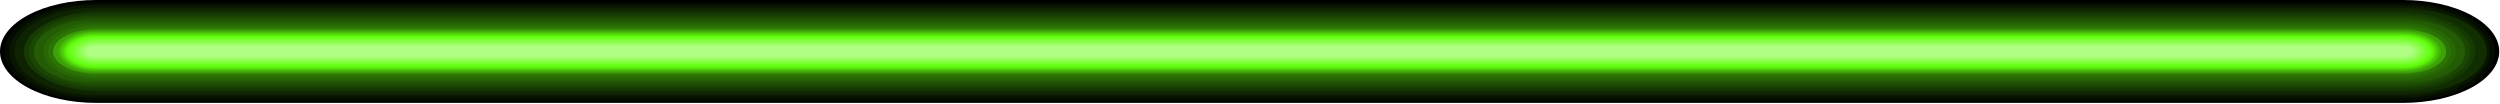 <svg width="1175" height="49" viewBox="0 0 1175 49" fill="none" xmlns="http://www.w3.org/2000/svg">
<g style="mix-blend-mode:screen">
<path d="M45.178 9.11896e-07L1129.46 9.11896e-07C1141.44 9.11896e-07 1152.93 2.547 1161.41 7.082C1169.88 11.616 1174.64 17.766 1174.64 24.178C1174.64 30.591 1169.88 36.741 1161.41 41.275C1152.93 45.81 1141.44 48.357 1129.46 48.357L45.178 48.357C33.196 48.357 21.705 45.81 13.232 41.275C4.76 36.741 0 30.591 0 24.178C0 17.766 4.76 11.616 13.232 7.082C21.705 2.547 33.196 9.11896e-07 45.178 9.11896e-07V9.11896e-07Z" fill="black"/>
<path d="M45.177 1.231L1129.46 1.231C1140.91 1.231 1151.89 3.665 1159.98 7.997C1168.08 12.329 1172.62 18.205 1172.62 24.332C1172.62 30.458 1168.08 36.334 1159.98 40.666C1151.89 44.998 1140.91 47.432 1129.46 47.432L45.177 47.432C33.729 47.432 22.75 44.998 14.655 40.666C6.56 36.334 2.013 30.458 2.013 24.332C2.013 18.205 6.56 12.329 14.655 7.997C22.75 3.665 33.729 1.231 45.177 1.231V1.231Z" fill="#040C01"/>
<path d="M45.179 2.387L1129.46 2.387C1140.26 2.387 1150.62 4.683 1158.25 8.769C1165.89 12.856 1170.18 18.399 1170.18 24.178C1170.18 29.958 1165.89 35.501 1158.25 39.587C1150.62 43.674 1140.26 45.97 1129.46 45.97L45.179 45.97C34.38 45.97 24.023 43.674 16.387 39.587C8.751 35.501 4.461 29.958 4.461 24.178C4.461 18.399 8.751 12.856 16.387 8.769C24.023 4.683 34.38 2.387 45.179 2.387V2.387Z" fill="#091701"/>
<path d="M45.178 3.618L1129.46 3.618C1139.65 3.618 1149.42 5.784 1156.63 9.639C1163.83 13.495 1167.88 18.724 1167.88 24.177C1167.88 29.63 1163.83 34.859 1156.63 38.715C1149.42 42.57 1139.65 44.736 1129.46 44.736L45.178 44.736C34.989 44.736 25.218 42.57 18.014 38.715C10.809 34.859 6.762 29.63 6.762 24.177C6.762 18.724 10.809 13.495 18.014 9.639C25.218 5.784 34.989 3.618 45.178 3.618V3.618Z" fill="#0D2302"/>
<path d="M45.177 4.85L1129.46 4.85C1134.45 4.611 1139.49 4.931 1144.24 5.789C1148.99 6.648 1153.35 8.027 1157.05 9.837C1160.75 11.648 1163.71 13.852 1165.73 16.307C1167.75 18.763 1168.8 21.417 1168.8 24.1C1168.8 26.784 1167.75 29.438 1165.73 31.893C1163.71 34.349 1160.75 36.552 1157.05 38.363C1153.35 40.174 1148.99 41.553 1144.24 42.411C1139.49 43.27 1134.45 43.59 1129.46 43.351L45.177 43.351C36.193 42.92 27.835 40.706 21.747 37.143C15.66 33.581 12.284 28.928 12.284 24.1C12.284 19.273 15.66 14.62 21.747 11.057C27.835 7.495 36.193 5.28 45.177 4.85V4.85Z" fill="#112E02"/>
<path d="M45.179 6.008L1129.46 6.008C1138.47 6.008 1147.1 7.922 1153.47 11.33C1159.84 14.738 1163.42 19.361 1163.42 24.18C1163.42 29 1159.84 33.622 1153.47 37.03C1147.1 40.438 1138.47 42.352 1129.46 42.352L45.179 42.352C36.173 42.352 27.537 40.438 21.169 37.03C14.801 33.622 11.223 29 11.223 24.18C11.223 19.361 14.801 14.738 21.169 11.33C27.537 7.922 36.173 6.008 45.179 6.008V6.008Z" fill="#163A03"/>
<path d="M45.178 7.239L1129.46 7.239C1137.86 7.239 1145.91 9.023 1151.84 12.2C1157.78 15.377 1161.11 19.686 1161.11 24.179C1161.11 28.672 1157.78 32.98 1151.84 36.157C1145.91 39.334 1137.86 41.119 1129.46 41.119L45.178 41.119C36.782 41.119 28.731 39.334 22.795 36.157C16.859 32.98 13.524 28.672 13.524 24.179C13.524 19.686 16.859 15.377 22.795 12.2C28.731 9.023 36.782 7.239 45.178 7.239V7.239Z" fill="#1A4503"/>
<path d="M45.18 8.47L1129.46 8.47C1137.25 8.47 1144.71 10.125 1150.22 13.071C1155.72 16.017 1158.81 20.012 1158.81 24.178C1158.81 28.344 1155.72 32.34 1150.22 35.285C1144.71 38.231 1137.25 39.886 1129.46 39.886L45.18 39.886C37.395 39.886 29.93 38.231 24.425 35.285C18.921 32.34 15.828 28.344 15.828 24.178C15.828 20.012 18.921 16.017 24.425 13.071C29.93 10.125 37.395 8.47 45.18 8.47V8.47Z" fill="#1F5104"/>
<path d="M45.177 9.626L1129.46 9.626C1133.19 9.481 1136.93 9.748 1140.46 10.412C1143.98 11.075 1147.22 12.121 1149.95 13.483C1152.69 14.845 1154.87 16.494 1156.37 18.328C1157.86 20.162 1158.63 22.141 1158.63 24.141C1158.63 26.141 1157.86 28.12 1156.37 29.954C1154.87 31.788 1152.69 33.437 1149.95 34.799C1147.22 36.161 1143.98 37.207 1140.46 37.87C1136.93 38.534 1133.19 38.801 1129.46 38.656L45.177 38.656C41.45 38.801 37.706 38.534 34.18 37.87C30.654 37.207 27.421 36.161 24.684 34.799C21.947 33.437 19.764 31.788 18.271 29.954C16.778 28.12 16.007 26.141 16.007 24.141C16.007 22.141 16.778 20.162 18.271 18.328C19.764 16.494 21.947 14.845 24.684 13.483C27.421 12.121 30.654 11.075 34.18 10.412C37.706 9.748 41.45 9.481 45.177 9.626V9.626Z" fill="#235C04"/>
<path d="M45.177 10.856L1129.46 10.856C1136.06 10.856 1142.39 12.259 1147.06 14.758C1151.73 17.256 1154.35 20.644 1154.35 24.177C1154.35 27.71 1151.73 31.099 1147.06 33.597C1142.39 36.095 1136.06 37.498 1129.46 37.498L45.177 37.498C38.576 37.498 32.244 36.095 27.576 33.597C22.908 31.099 20.286 27.71 20.286 24.177C20.286 20.644 22.908 17.256 27.576 14.758C32.244 12.259 38.576 10.856 45.177 10.856V10.856Z" fill="#276805"/>
<path d="M45.18 12.091L1129.46 12.091C1135.45 12.091 1141.2 13.364 1145.44 15.631C1149.67 17.899 1152.05 20.974 1152.05 24.18C1152.05 27.386 1149.67 30.461 1145.44 32.728C1141.2 34.995 1135.45 36.269 1129.46 36.269L45.18 36.269C42.213 36.269 39.276 35.956 36.535 35.349C33.794 34.741 31.304 33.851 29.207 32.728C27.109 31.605 25.445 30.273 24.31 28.806C23.175 27.339 22.59 25.767 22.59 24.18C22.59 22.592 23.175 21.02 24.31 19.553C25.445 18.087 27.109 16.754 29.207 15.631C31.304 14.509 33.794 13.618 36.535 13.011C39.276 12.403 42.213 12.091 45.18 12.091V12.091Z" fill="#2C7305"/>
<path d="M45.178 13.321L1129.46 13.321C1134.84 13.321 1140 14.465 1143.81 16.501C1147.61 18.537 1149.75 21.299 1149.75 24.178C1149.75 27.058 1147.61 29.82 1143.81 31.856C1140 33.892 1134.84 35.036 1129.46 35.036L45.178 35.036C42.514 35.036 39.876 34.755 37.415 34.209C34.953 33.664 32.717 32.864 30.833 31.856C28.949 30.848 27.455 29.651 26.435 28.333C25.416 27.016 24.891 25.604 24.891 24.178C24.891 22.753 25.416 21.341 26.435 20.023C27.455 18.706 28.949 17.509 30.833 16.501C32.717 15.493 34.953 14.693 37.415 14.148C39.876 13.602 42.514 13.321 45.178 13.321Z" fill="#307F06"/>
<path d="M45.179 13.629L1129.46 13.629C1134.69 13.629 1139.7 14.741 1143.4 16.719C1147.1 18.697 1149.17 21.381 1149.17 24.178C1149.17 26.976 1147.1 29.659 1143.4 31.638C1139.7 33.616 1134.69 34.727 1129.46 34.727L45.179 34.727C39.951 34.727 34.937 33.616 31.24 31.638C27.544 29.659 25.467 26.976 25.467 24.178C25.467 21.381 27.544 18.697 31.24 16.719C34.937 14.741 39.951 13.629 45.179 13.629Z" fill="#348B06"/>
<path d="M45.179 13.937L1129.46 13.937C1134.54 13.937 1139.4 15.016 1142.99 16.937C1146.58 18.857 1148.6 21.462 1148.6 24.178C1148.6 26.894 1146.58 29.499 1142.99 31.42C1139.4 33.34 1134.54 34.419 1129.46 34.419L45.179 34.419C40.104 34.419 35.237 33.34 31.648 31.42C28.059 29.499 26.043 26.894 26.043 24.178C26.043 21.462 28.059 18.857 31.648 16.937C35.237 15.016 40.104 13.937 45.179 13.937V13.937Z" fill="#399607"/>
<path d="M45.179 14.321L1129.46 14.321C1132.03 14.199 1134.61 14.365 1137.05 14.807C1139.49 15.249 1141.73 15.958 1143.63 16.889C1145.53 17.82 1147.04 18.952 1148.08 20.213C1149.12 21.474 1149.66 22.837 1149.66 24.215C1149.66 25.593 1149.12 26.956 1148.08 28.218C1147.04 29.479 1145.53 30.611 1143.63 31.541C1141.73 32.472 1139.49 33.181 1137.05 33.623C1134.61 34.066 1132.03 34.231 1129.46 34.11L45.179 34.11C42.614 34.231 40.03 34.066 37.591 33.623C35.152 33.181 32.912 32.472 31.013 31.541C29.113 30.611 27.597 29.479 26.559 28.218C25.522 26.956 24.986 25.593 24.986 24.215C24.986 22.837 25.522 21.474 26.559 20.213C27.597 18.952 29.113 17.82 31.013 16.889C32.912 15.958 35.152 15.249 37.591 14.807C40.03 14.365 42.614 14.199 45.179 14.321V14.321Z" fill="#3DA207"/>
<path d="M45.177 14.631L1129.46 14.631C1131.8 14.631 1134.12 14.878 1136.29 15.358C1138.45 15.838 1140.42 16.541 1142.08 17.428C1143.73 18.314 1145.05 19.367 1145.94 20.525C1146.84 21.684 1147.3 22.925 1147.3 24.179C1147.3 25.433 1146.84 26.675 1145.94 27.833C1145.05 28.992 1143.73 30.044 1142.08 30.931C1140.42 31.818 1138.45 32.521 1136.29 33.001C1134.12 33.481 1131.8 33.727 1129.46 33.727L45.177 33.727C40.445 33.727 35.907 32.722 32.562 30.931C29.216 29.14 27.336 26.712 27.336 24.179C27.336 21.647 29.216 19.218 32.562 17.428C35.907 15.637 40.445 14.631 45.177 14.631V14.631Z" fill="#41AD08"/>
<path d="M45.178 14.939L1129.46 14.939C1134.04 14.939 1138.43 15.912 1141.67 17.645C1144.91 19.378 1146.73 21.728 1146.73 24.179C1146.73 26.629 1144.91 28.98 1141.67 30.713C1138.43 32.445 1134.04 33.419 1129.46 33.419L45.178 33.419C40.598 33.419 36.207 32.445 32.969 30.713C29.731 28.98 27.912 26.629 27.912 24.179C27.912 21.728 29.731 19.378 32.969 17.645C36.207 15.912 40.598 14.939 45.178 14.939V14.939Z" fill="#46B908"/>
<path d="M45.178 15.246L1129.46 15.246C1133.89 15.246 1138.13 16.188 1141.26 17.863C1144.39 19.538 1146.15 21.81 1146.15 24.179C1146.15 26.548 1144.39 28.82 1141.26 30.495C1138.13 32.17 1133.89 33.111 1129.46 33.111L45.178 33.111C40.752 33.111 36.507 32.17 33.377 30.495C30.247 28.82 28.488 26.548 28.488 24.179C28.488 21.81 30.247 19.538 33.377 17.863C36.507 16.188 40.752 15.246 45.178 15.246Z" fill="#4AC409"/>
<path d="M45.179 15.633L1129.46 15.633C1133.7 15.633 1137.76 16.534 1140.76 18.137C1143.75 19.74 1145.43 21.913 1145.43 24.18C1145.43 26.447 1143.75 28.621 1140.76 30.224C1137.76 31.827 1133.7 32.727 1129.46 32.727L45.179 32.727C40.943 32.727 36.881 31.827 33.886 30.224C30.891 28.621 29.208 26.447 29.208 24.18C29.208 21.913 30.891 19.74 33.886 18.137C36.881 16.534 40.943 15.633 45.179 15.633Z" fill="#4FD009"/>
<path d="M45.179 15.941L1129.46 15.941C1133.55 15.941 1137.46 16.809 1140.35 18.354C1143.24 19.899 1144.86 21.995 1144.86 24.18C1144.86 26.365 1143.24 28.461 1140.35 30.006C1137.46 31.551 1133.55 32.419 1129.46 32.419L45.179 32.419C43.158 32.419 41.156 32.206 39.288 31.792C37.42 31.378 35.723 30.771 34.293 30.006C32.864 29.241 31.73 28.332 30.956 27.333C30.182 26.333 29.784 25.262 29.784 24.18C29.784 23.098 30.182 22.026 30.956 21.027C31.73 20.027 32.864 19.119 34.293 18.354C35.723 17.589 37.42 16.982 39.288 16.568C41.156 16.154 43.158 15.941 45.179 15.941Z" fill="#53DB0A"/>
<path d="M45.18 16.248L1129.46 16.248C1133.39 16.248 1137.16 17.084 1139.94 18.572C1142.72 20.059 1144.28 22.076 1144.28 24.18C1144.28 26.283 1142.72 28.3 1139.94 29.788C1137.16 31.275 1133.39 32.111 1129.46 32.111L45.18 32.111C41.25 32.111 37.48 31.275 34.701 29.788C31.922 28.3 30.36 26.283 30.36 24.18C30.36 22.076 31.922 20.059 34.701 18.572C37.48 17.084 41.25 16.248 45.18 16.248V16.248Z" fill="#57E70A"/>
<path d="M45.177 16.631L1129.46 16.631C1133.28 16.631 1136.94 17.443 1139.63 18.887C1142.33 20.331 1143.85 22.289 1143.85 24.332C1143.85 26.374 1142.33 28.332 1139.63 29.776C1136.94 31.221 1133.28 32.032 1129.46 32.032L45.177 32.032C41.361 32.032 37.701 31.221 35.003 29.776C32.305 28.332 30.789 26.374 30.789 24.332C30.789 22.289 32.305 20.331 35.003 18.887C37.701 17.443 41.361 16.631 45.177 16.631V16.631Z" fill="#5CF20B"/>
<path d="M45.178 16.939L1129.46 16.939C1133.05 16.939 1136.49 17.701 1139.02 19.059C1141.56 20.416 1142.99 22.257 1142.99 24.177C1142.99 26.097 1141.56 27.938 1139.02 29.295C1136.49 30.652 1133.05 31.415 1129.46 31.415L45.178 31.415C41.591 31.415 38.151 30.652 35.614 29.295C33.078 27.938 31.653 26.097 31.653 24.177C31.653 22.257 33.078 20.416 35.614 19.059C38.151 17.701 41.591 16.939 45.178 16.939V16.939Z" fill="#60FE0B"/>
<path d="M45.178 17.326L1129.46 17.326C1132.86 17.326 1136.11 18.048 1138.52 19.333C1140.92 20.618 1142.27 22.361 1142.27 24.179C1142.27 25.996 1140.92 27.739 1138.52 29.024C1136.11 30.31 1132.86 31.032 1129.46 31.032L45.178 31.032C41.782 31.032 38.525 30.31 36.124 29.024C33.722 27.739 32.373 25.996 32.373 24.179C32.373 22.361 33.722 20.618 36.124 19.333C38.525 18.048 41.782 17.326 45.178 17.326V17.326Z" fill="#67FE16"/>
<path d="M45.179 17.787L1129.46 17.787C1132.63 17.787 1135.67 18.46 1137.91 19.659C1140.15 20.858 1141.4 22.483 1141.4 24.178C1141.4 25.873 1140.15 27.499 1137.91 28.697C1135.67 29.896 1132.63 30.569 1129.46 30.569L45.179 30.569C42.012 30.569 38.975 29.896 36.735 28.697C34.495 27.499 33.237 25.873 33.237 24.178C33.237 22.483 34.495 20.858 36.735 19.659C38.975 18.46 42.012 17.787 45.179 17.787V17.787Z" fill="#6FFE21"/>
<path d="M45.18 18.249L1129.46 18.249C1132.4 18.249 1135.22 18.873 1137.3 19.985C1139.37 21.097 1140.54 22.605 1140.54 24.178C1140.54 25.75 1139.37 27.258 1137.3 28.37C1135.22 29.482 1132.4 30.107 1129.46 30.107L45.18 30.107C42.242 30.107 39.424 29.482 37.346 28.37C35.269 27.258 34.101 25.75 34.101 24.178C34.101 22.605 35.269 21.097 37.346 19.985C39.424 18.873 42.242 18.249 45.18 18.249Z" fill="#76FE2C"/>
<path d="M45.177 18.71L1129.46 18.71C1132.17 18.71 1134.77 19.286 1136.68 20.312C1138.6 21.337 1139.68 22.727 1139.68 24.177C1139.68 25.627 1138.6 27.018 1136.68 28.043C1134.77 29.069 1132.17 29.645 1129.46 29.645L45.177 29.645C42.468 29.645 39.87 29.069 37.954 28.043C36.038 27.018 34.962 25.627 34.962 24.177C34.962 22.727 36.038 21.337 37.954 20.312C39.87 19.286 42.468 18.71 45.177 18.71V18.71Z" fill="#7DFE37"/>
<path d="M45.178 19.096L1129.46 19.096C1131.98 19.096 1134.4 19.632 1136.18 20.585C1137.96 21.538 1138.96 22.831 1138.96 24.179C1138.96 25.526 1137.96 26.819 1136.18 27.772C1134.4 28.725 1131.98 29.261 1129.46 29.261L45.178 29.261C43.931 29.261 42.696 29.129 41.544 28.874C40.392 28.618 39.345 28.244 38.464 27.772C37.582 27.3 36.882 26.74 36.405 26.123C35.928 25.507 35.682 24.846 35.682 24.179C35.682 23.511 35.928 22.85 36.405 22.234C36.882 21.617 37.582 21.057 38.464 20.585C39.345 20.113 40.392 19.739 41.544 19.483C42.696 19.228 43.931 19.096 45.178 19.096V19.096Z" fill="#84FE42"/>
<path d="M45.179 19.558L1129.46 19.558C1131.75 19.558 1133.95 20.045 1135.57 20.911C1137.19 21.778 1138.09 22.953 1138.09 24.178C1138.09 25.404 1137.19 26.579 1135.57 27.445C1133.95 28.312 1131.75 28.798 1129.46 28.798L45.179 28.798C44.045 28.798 42.923 28.679 41.875 28.447C40.828 28.214 39.876 27.874 39.075 27.445C38.273 27.016 37.637 26.507 37.203 25.946C36.769 25.386 36.546 24.785 36.546 24.178C36.546 23.572 36.769 22.971 37.203 22.41C37.637 21.85 38.273 21.34 39.075 20.911C39.876 20.482 40.828 20.142 41.875 19.91C42.923 19.678 44.045 19.558 45.179 19.558V19.558Z" fill="#8CFE4D"/>
<path d="M45.18 20.02L1129.46 20.02C1131.52 20.02 1133.5 20.458 1134.96 21.238C1136.41 22.017 1137.23 23.075 1137.23 24.178C1137.23 25.281 1136.41 26.338 1134.96 27.118C1133.5 27.898 1131.52 28.336 1129.46 28.336L45.18 28.336C43.119 28.336 41.143 27.898 39.686 27.118C38.229 26.338 37.41 25.281 37.41 24.178C37.41 23.075 38.229 22.017 39.686 21.238C41.143 20.458 43.119 20.02 45.18 20.02V20.02Z" fill="#93FE58"/>
<path d="M45.177 20.406L1129.46 20.406C1131.37 20.406 1133.2 20.812 1134.55 21.534C1135.9 22.256 1136.65 23.235 1136.65 24.256C1136.65 25.277 1135.9 26.257 1134.55 26.979C1133.2 27.701 1131.37 28.106 1129.46 28.106L45.177 28.106C43.269 28.106 41.439 27.701 40.09 26.979C38.741 26.257 37.983 25.277 37.983 24.256C37.983 23.235 38.741 22.256 40.09 21.534C41.439 20.812 43.269 20.406 45.177 20.406Z" fill="#9AFE63"/>
<path d="M45.178 20.868L1129.46 20.868C1131.1 20.868 1132.68 21.216 1133.84 21.837C1135 22.458 1135.65 23.3 1135.65 24.179C1135.65 25.057 1135 25.899 1133.84 26.52C1132.68 27.141 1131.1 27.49 1129.46 27.49L45.178 27.49C43.537 27.49 41.963 27.141 40.803 26.52C39.643 25.899 38.991 25.057 38.991 24.179C38.991 23.3 39.643 22.458 40.803 21.837C41.963 21.216 43.537 20.868 45.178 20.868V20.868Z" fill="#A1FE6E"/>
<path d="M45.177 21.328L1129.46 21.328C1130.87 21.328 1132.23 21.628 1133.22 22.163C1134.22 22.697 1134.78 23.422 1134.78 24.177C1134.8 24.554 1134.68 24.929 1134.42 25.28C1134.16 25.63 1133.77 25.949 1133.27 26.215C1132.77 26.482 1132.18 26.692 1131.52 26.831C1130.87 26.971 1130.16 27.037 1129.46 27.026L45.177 27.026C44.473 27.037 43.772 26.971 43.117 26.831C42.462 26.692 41.867 26.482 41.369 26.215C40.87 25.949 40.479 25.63 40.218 25.28C39.958 24.929 39.834 24.554 39.854 24.177C39.854 23.422 40.414 22.697 41.413 22.163C42.411 21.628 43.765 21.328 45.177 21.328V21.328Z" fill="#A9FE79"/>
<path d="M45.179 21.791L1129.46 21.791C1130.65 21.791 1131.78 22.042 1132.62 22.49C1133.45 22.938 1133.92 23.545 1133.92 24.178C1133.92 24.811 1133.45 25.418 1132.62 25.866C1131.78 26.314 1130.65 26.565 1129.46 26.565L45.179 26.565C43.997 26.565 42.862 26.314 42.026 25.866C41.189 25.418 40.719 24.811 40.719 24.178C40.719 23.545 41.189 22.938 42.026 22.49C42.862 22.042 43.997 21.791 45.179 21.791Z" fill="#B0FE84"/>
</g>
</svg>
